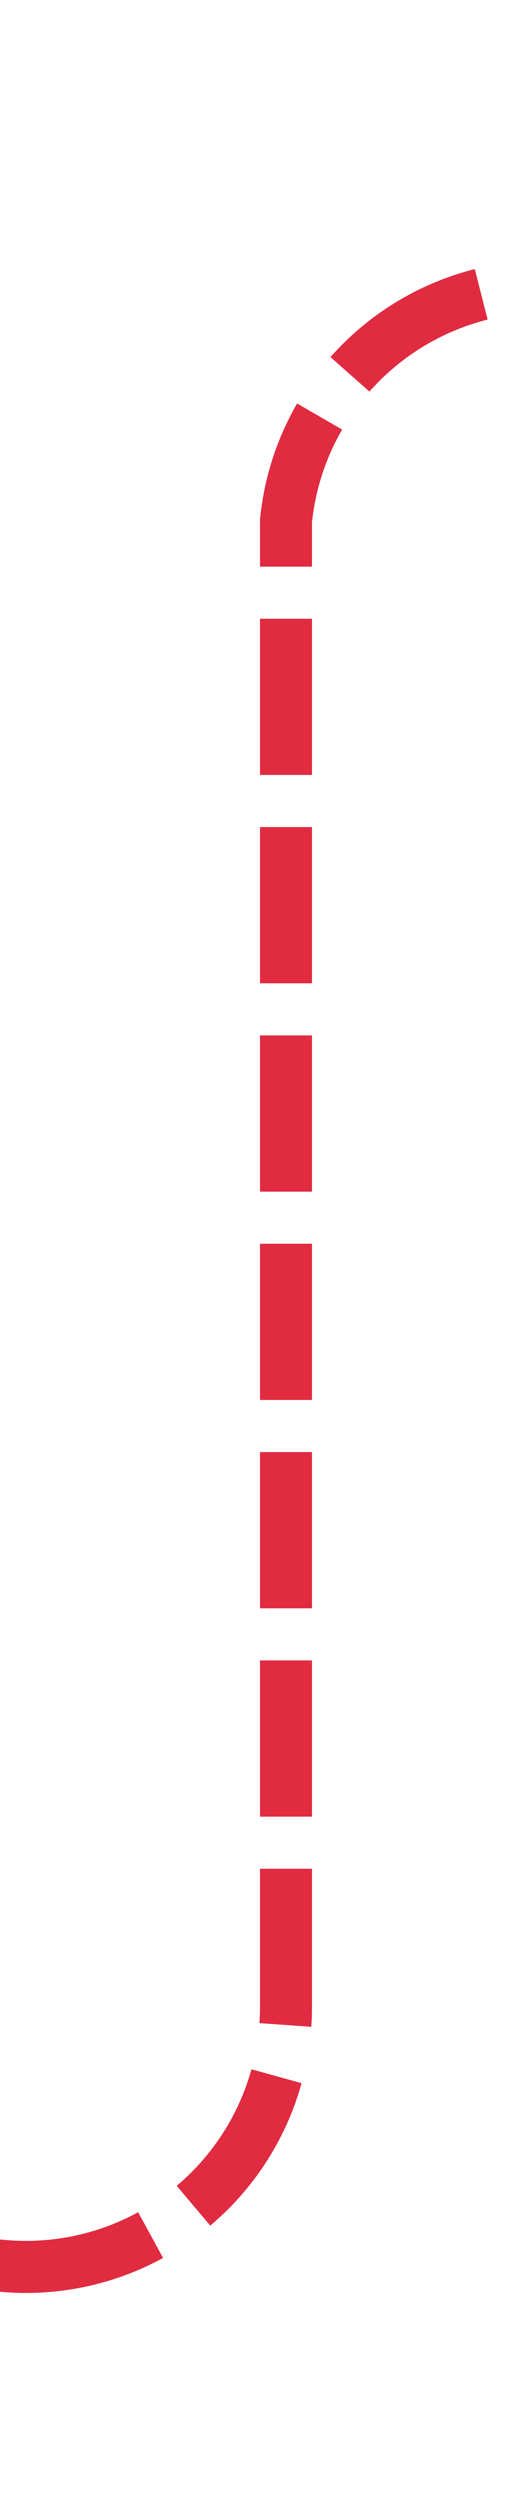 ﻿<?xml version="1.0" encoding="utf-8"?>
<svg version="1.1" xmlns:xlink="http://www.w3.org/1999/xlink" width="10px" height="48px" preserveAspectRatio="xMidYMin meet" viewBox="606 3796  8 48" xmlns="http://www.w3.org/2000/svg">
  <path d="M 593 3839.5  L 605 3839.5  A 5 5 0 0 0 610.5 3834.5 L 610.5 3806  A 5 5 0 0 1 615.5 3801.5 L 624 3801.5  " stroke-width="1" stroke-dasharray="3,1" stroke="#d9001b" fill="none" stroke-opacity="0.831" />
  <path d="M 595 3836.5  A 3 3 0 0 0 592 3839.5 A 3 3 0 0 0 595 3842.5 A 3 3 0 0 0 598 3839.5 A 3 3 0 0 0 595 3836.5 Z M 623 3807.8  L 629 3801.5  L 623 3795.2  L 623 3807.8  Z " fill-rule="nonzero" fill="#d9001b" stroke="none" fill-opacity="0.831" />
</svg>